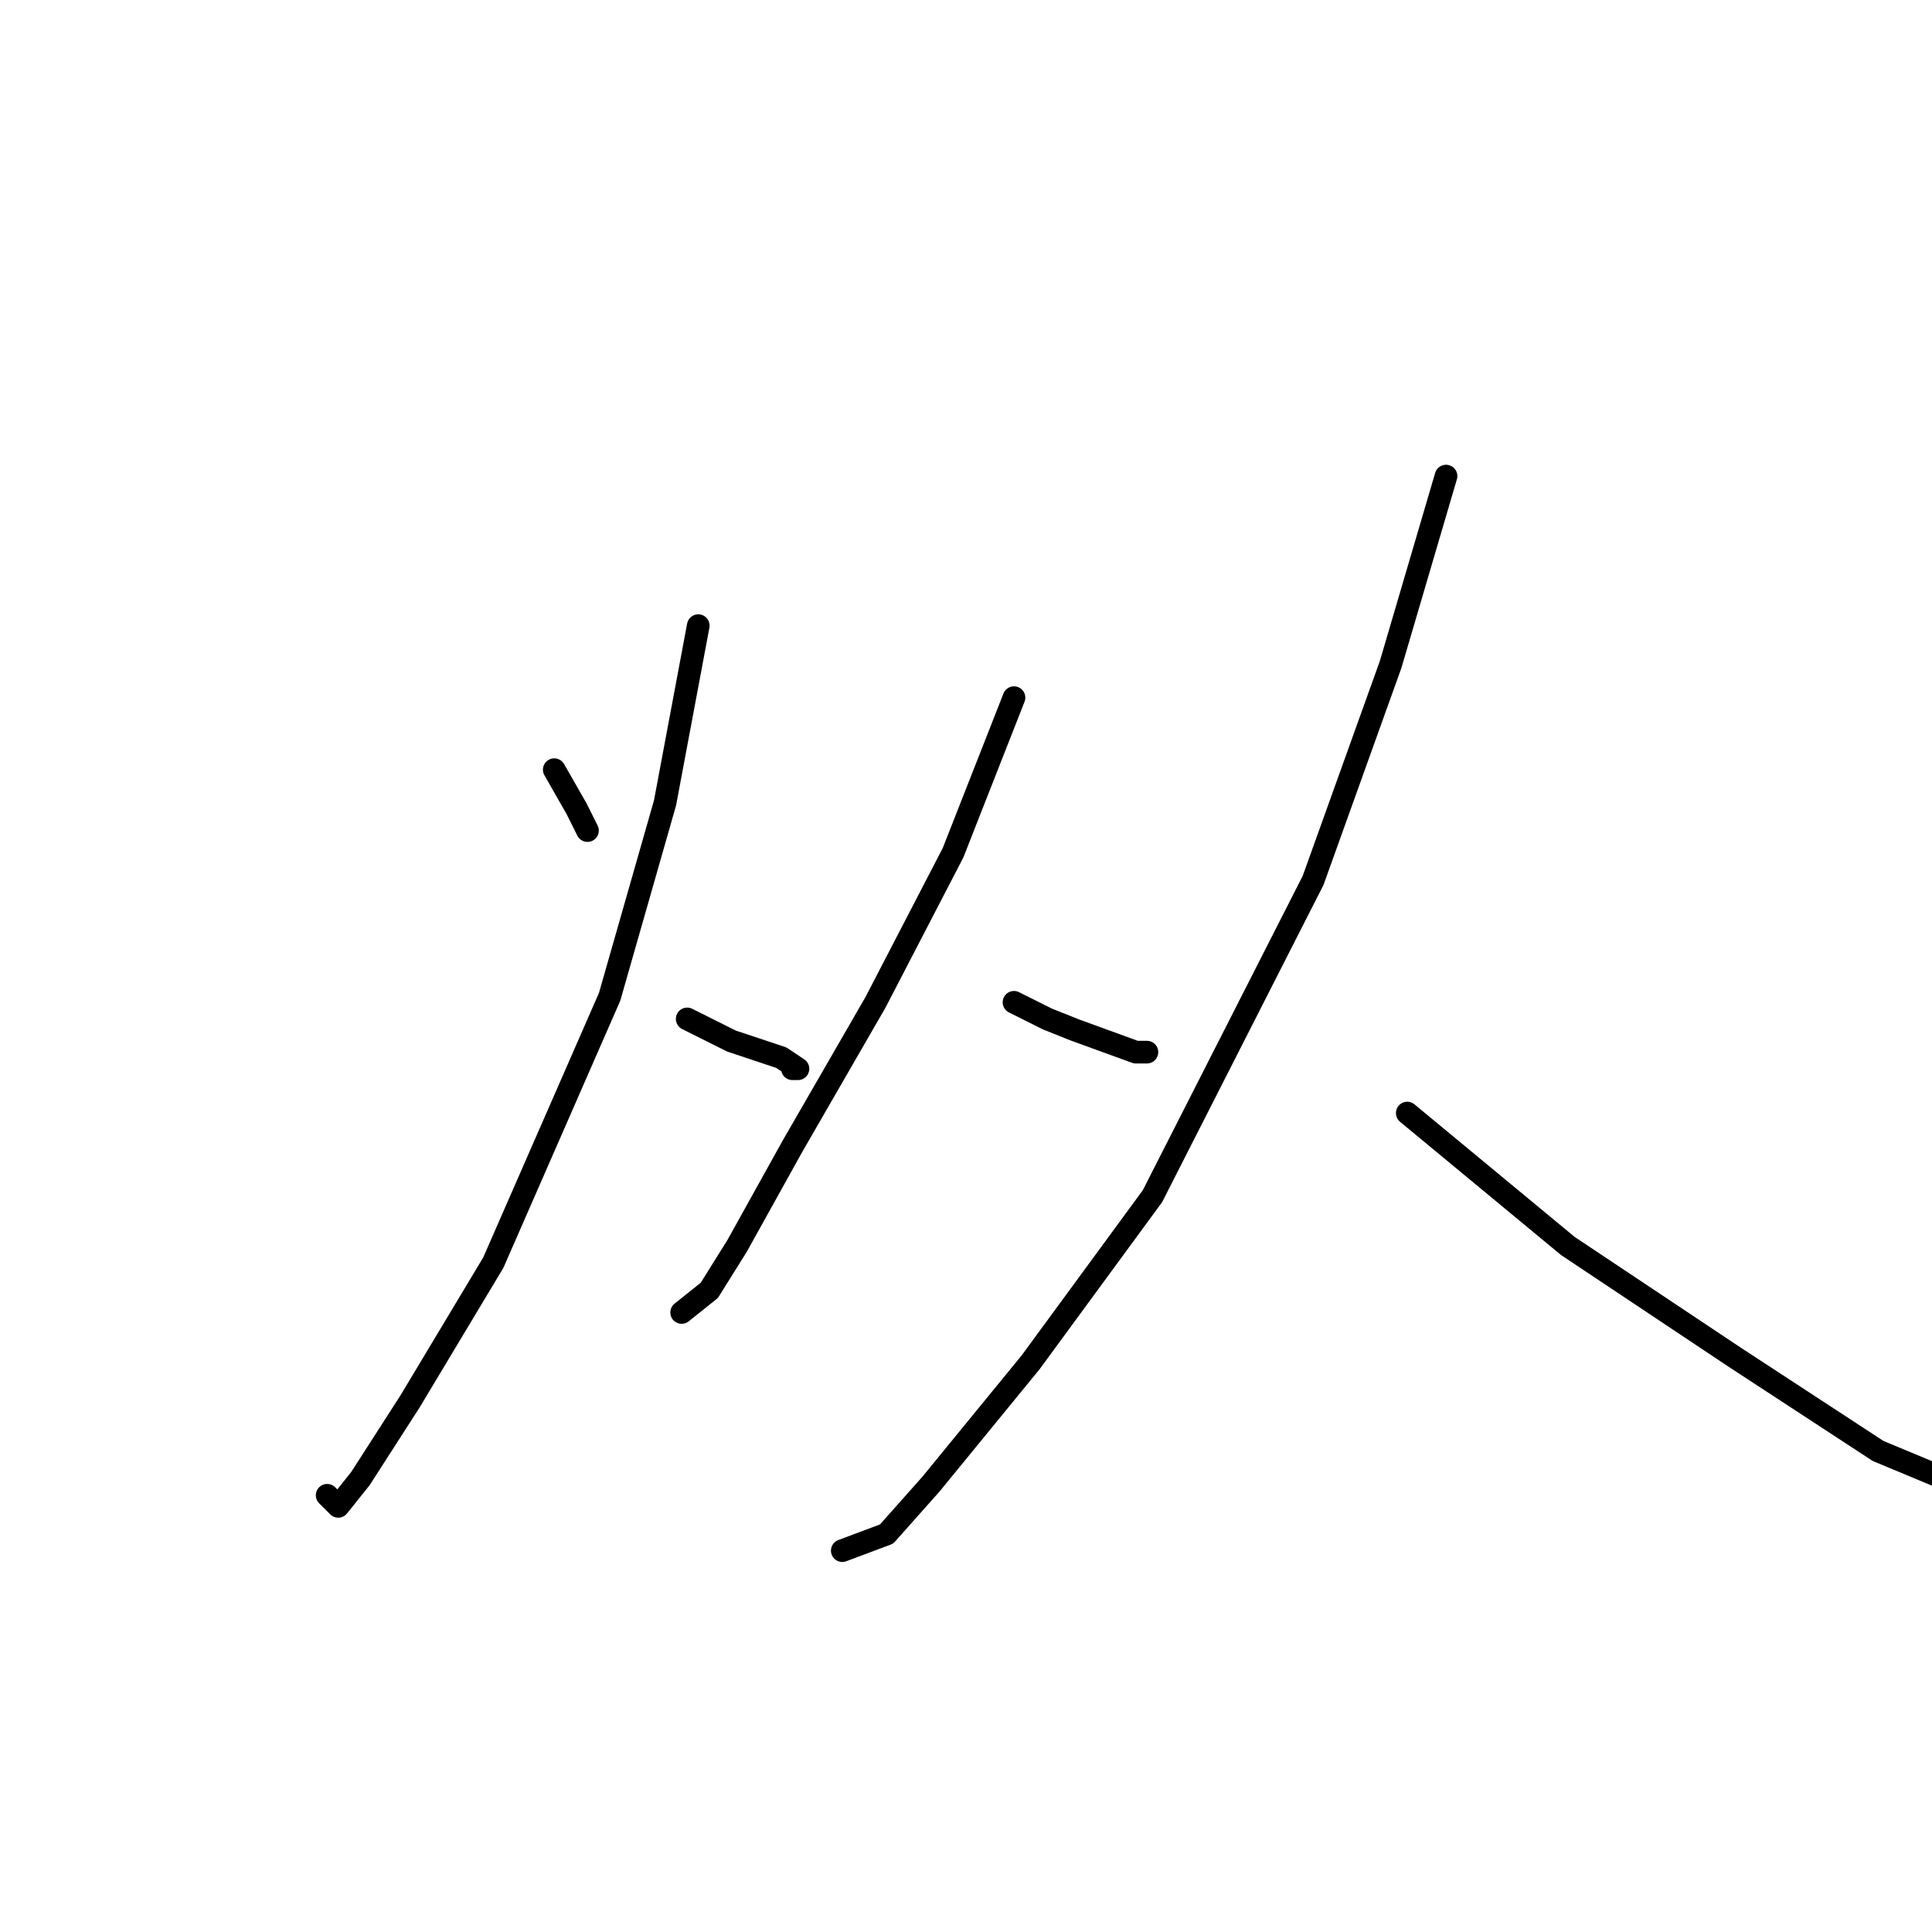 <?xml version="1.0" standalone="no"?>
    <svg width="256" height="256" xmlns="http://www.w3.org/2000/svg" version="1.1">
    <polyline stroke="black" stroke-width="3" stroke-linecap="round" fill="transparent" stroke-linejoin="round" points="73.441 101.983 76.377 107.121 77.845 110.057 77.845 110.057 " />
        <polyline stroke="black" stroke-width="3" stroke-linecap="round" fill="transparent" stroke-linejoin="round" points="92.524 82.901 88.12 106.387 80.78 132.075 65.367 167.305 54.358 185.654 47.753 195.929 44.817 199.599 43.349 198.131 43.349 198.131 " />
        <polyline stroke="black" stroke-width="3" stroke-linecap="round" fill="transparent" stroke-linejoin="round" points="91.056 135.011 96.927 137.947 103.533 140.149 105.735 141.617 105.001 141.617 105.001 141.617 " />
        <polyline stroke="black" stroke-width="3" stroke-linecap="round" fill="transparent" stroke-linejoin="round" points="134.359 92.442 126.285 112.993 116.01 132.809 105.001 151.892 97.661 165.103 93.992 170.975 90.322 173.91 90.322 173.91 " />
        <polyline stroke="black" stroke-width="3" stroke-linecap="round" fill="transparent" stroke-linejoin="round" points="134.359 132.809 138.763 135.011 142.432 136.479 150.506 139.415 151.974 139.415 151.974 139.415 " />
        <polyline stroke="black" stroke-width="3" stroke-linecap="round" fill="transparent" stroke-linejoin="round" points="191.607 63.084 184.268 88.038 173.992 116.662 152.708 158.498 136.561 180.516 123.35 196.663 117.478 203.269 111.606 205.47 111.606 205.47 " />
        <polyline stroke="black" stroke-width="3" stroke-linecap="round" fill="transparent" stroke-linejoin="round" points="186.469 147.488 207.754 165.103 229.773 179.782 248.855 192.259 266.47 199.599 276.011 201.067 276.011 201.067 " />
        </svg>
